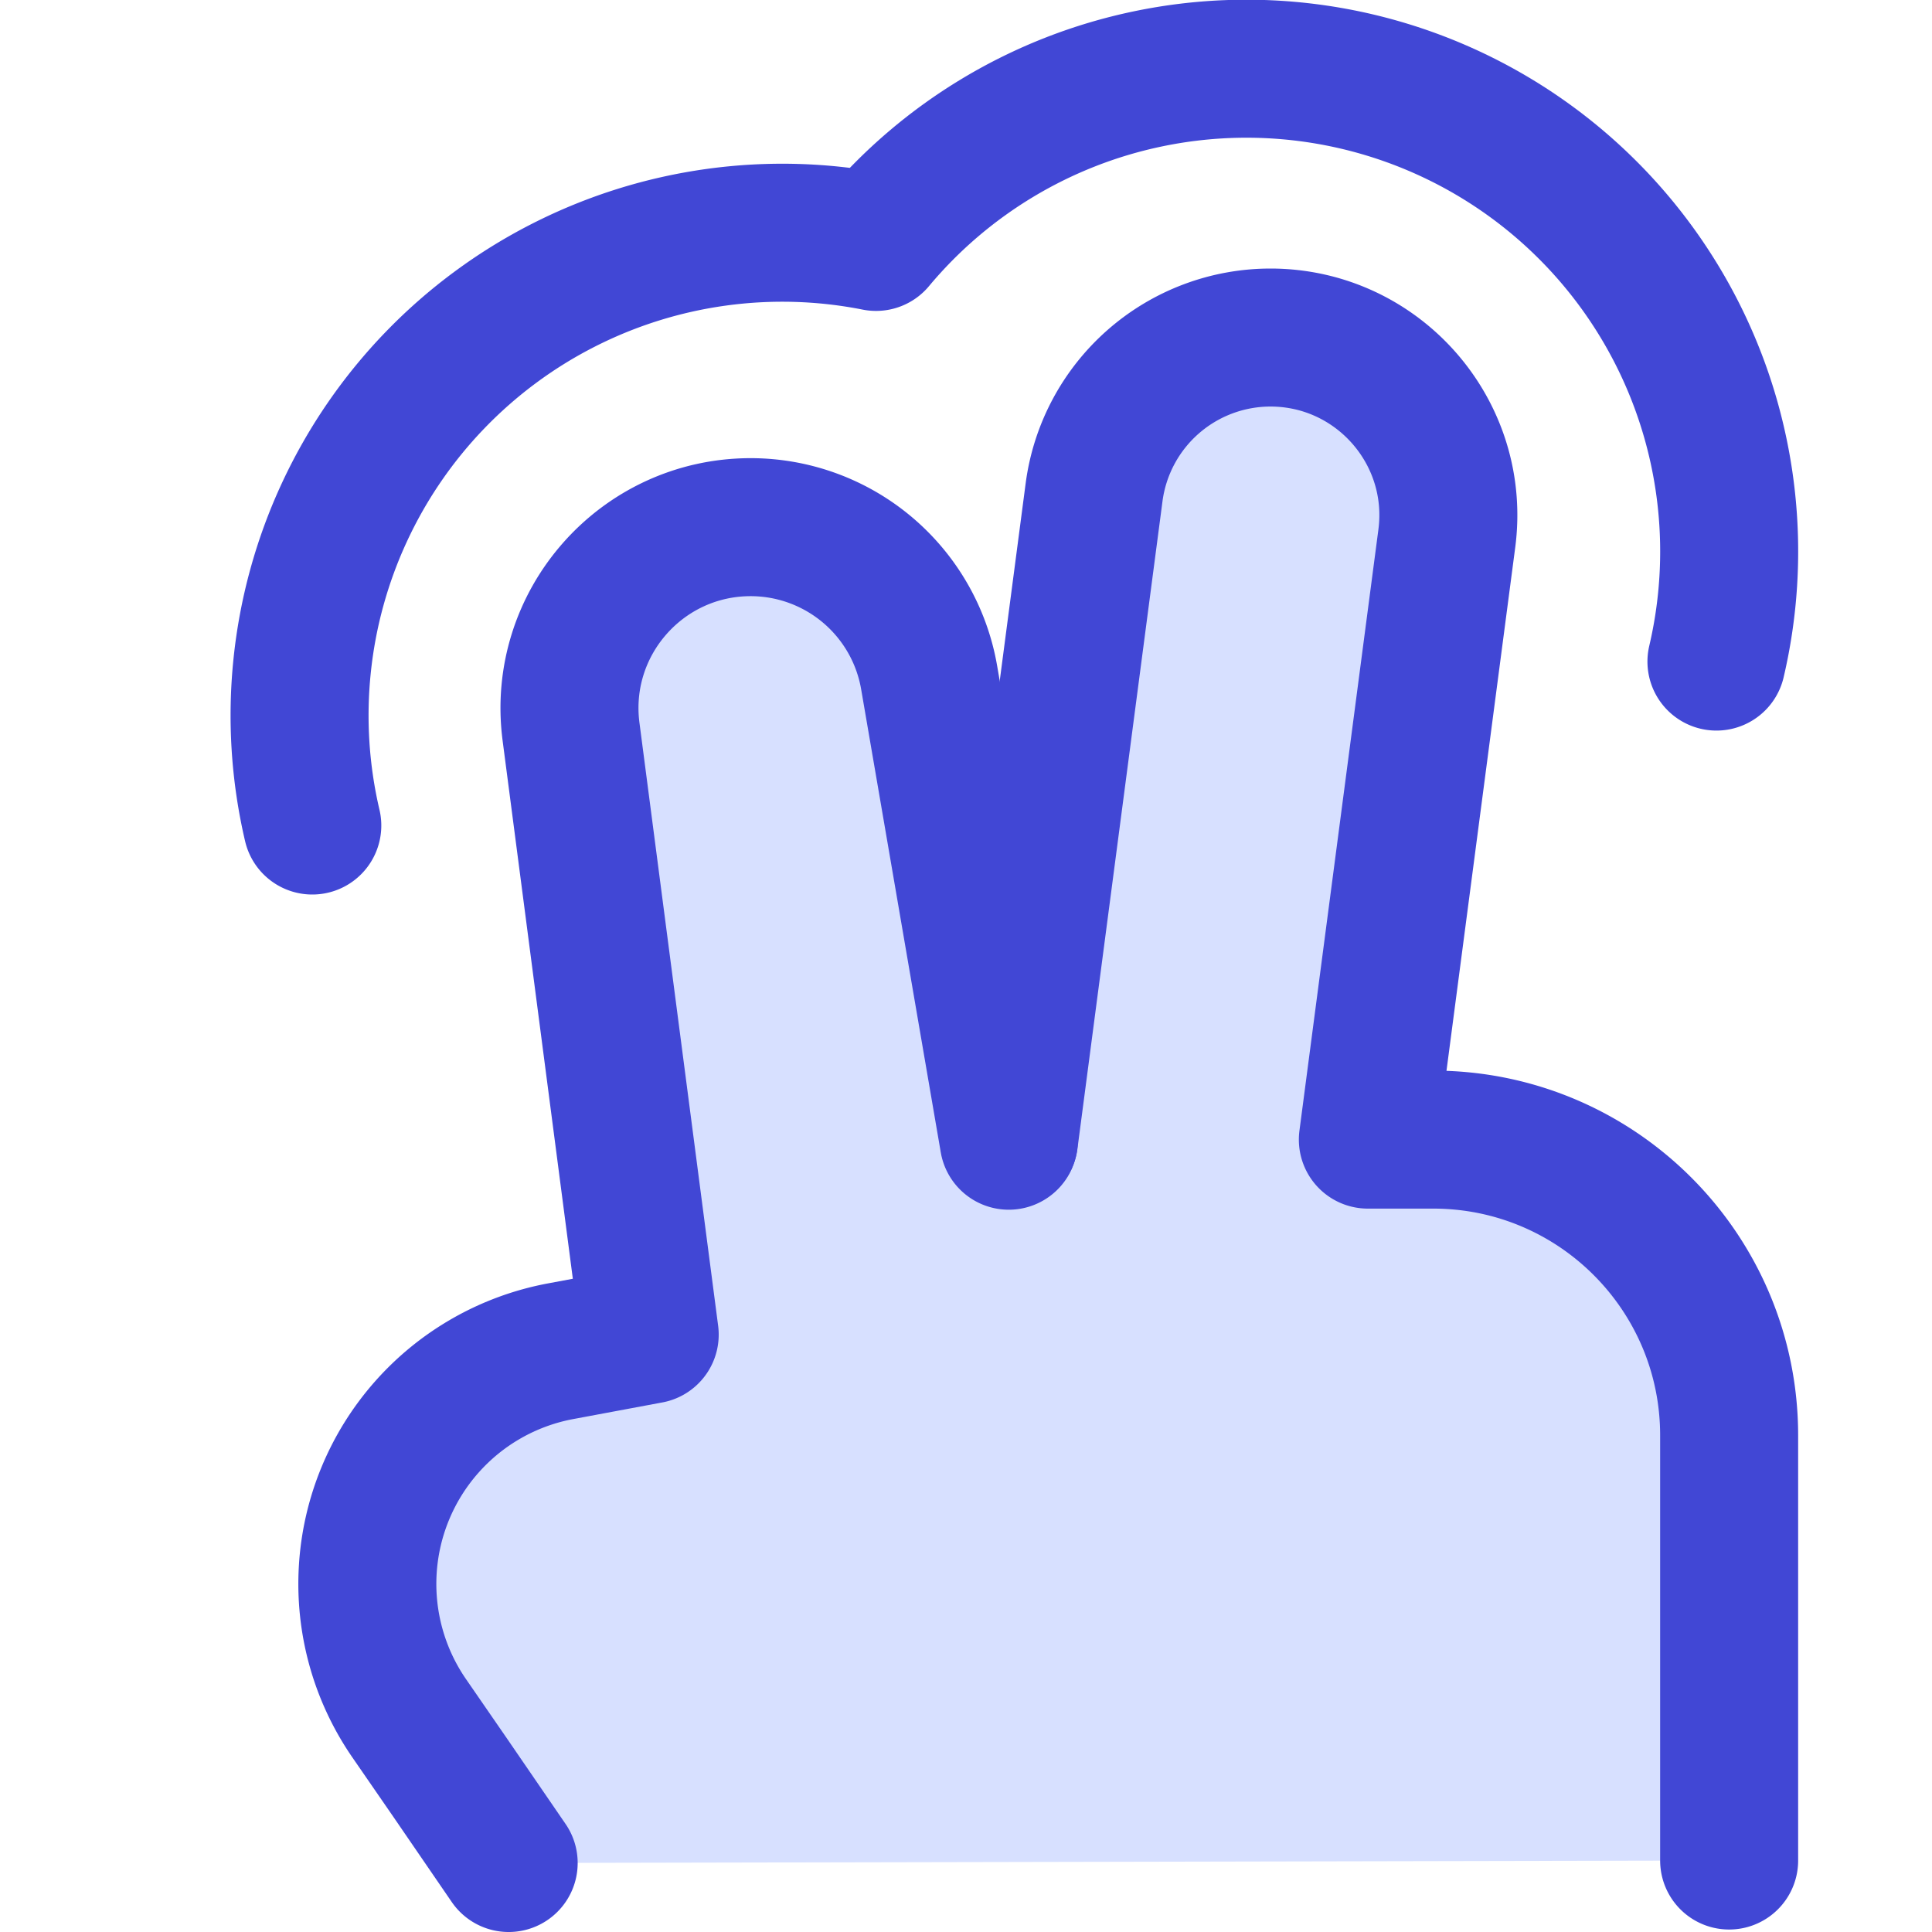 <svg xmlns="http://www.w3.org/2000/svg" fill="none" viewBox="0 0 14 14" id="Two-Finger-Tap--Streamline-Core">
  <desc>
    Two Finger Tap Streamline Icon: https://streamlinehq.com
  </desc>
  <g id="two-finger-tap">
    <g id="Vector">
      <path fill="#d7e0ff" d="M12.53 10.402v3.08l-8.844 0.018 -0.721 -1.05A1.715 1.715 0 0 1 4.06 9.793l0.647 -0.121 -0.57 -4.368a1.313 1.313 0 0 1 2.597 -0.392l0.578 3.347 0.616 -4.69a1.29 1.29 0 0 1 2.556 0.335l-0.572 4.355h0.474c1.184 0 2.144 0.96 2.144 2.144Z" stroke-width="1"></path>
    </g>
    <path id="Ellipse 302" stroke="#4147d5" stroke-linecap="round" stroke-linejoin="round" d="M2.263 5.982a3.498 3.498 0 0 1 4.085 -4.229 3.498 3.498 0 0 1 6.09 3.041" stroke-width="1"></path>
    <path id="Vector 108" stroke="#4147d5" stroke-linecap="round" stroke-linejoin="round" d="m7.312 8.258 0.616 -4.69a1.29 1.29 0 0 1 1.278 -1.122v0c0.778 0 1.38 0.685 1.278 1.457l-0.572 4.355 0.473 0c1.185 0 2.145 0.96 2.145 2.144l0 3.08" stroke-width="1"></path>
    <path id="Vector 107" stroke="#4147d5" stroke-linecap="round" stroke-linejoin="round" d="M7.31 8.266 6.733 4.91A1.313 1.313 0 0 0 5.44 3.82v0c-0.793 0 -1.405 0.697 -1.302 1.483l0.57 4.368 -0.648 0.121a1.715 1.715 0 0 0 -1.095 2.659l0.298 0.432 0.423 0.617" stroke-width="1"></path>
  </g>
</svg>